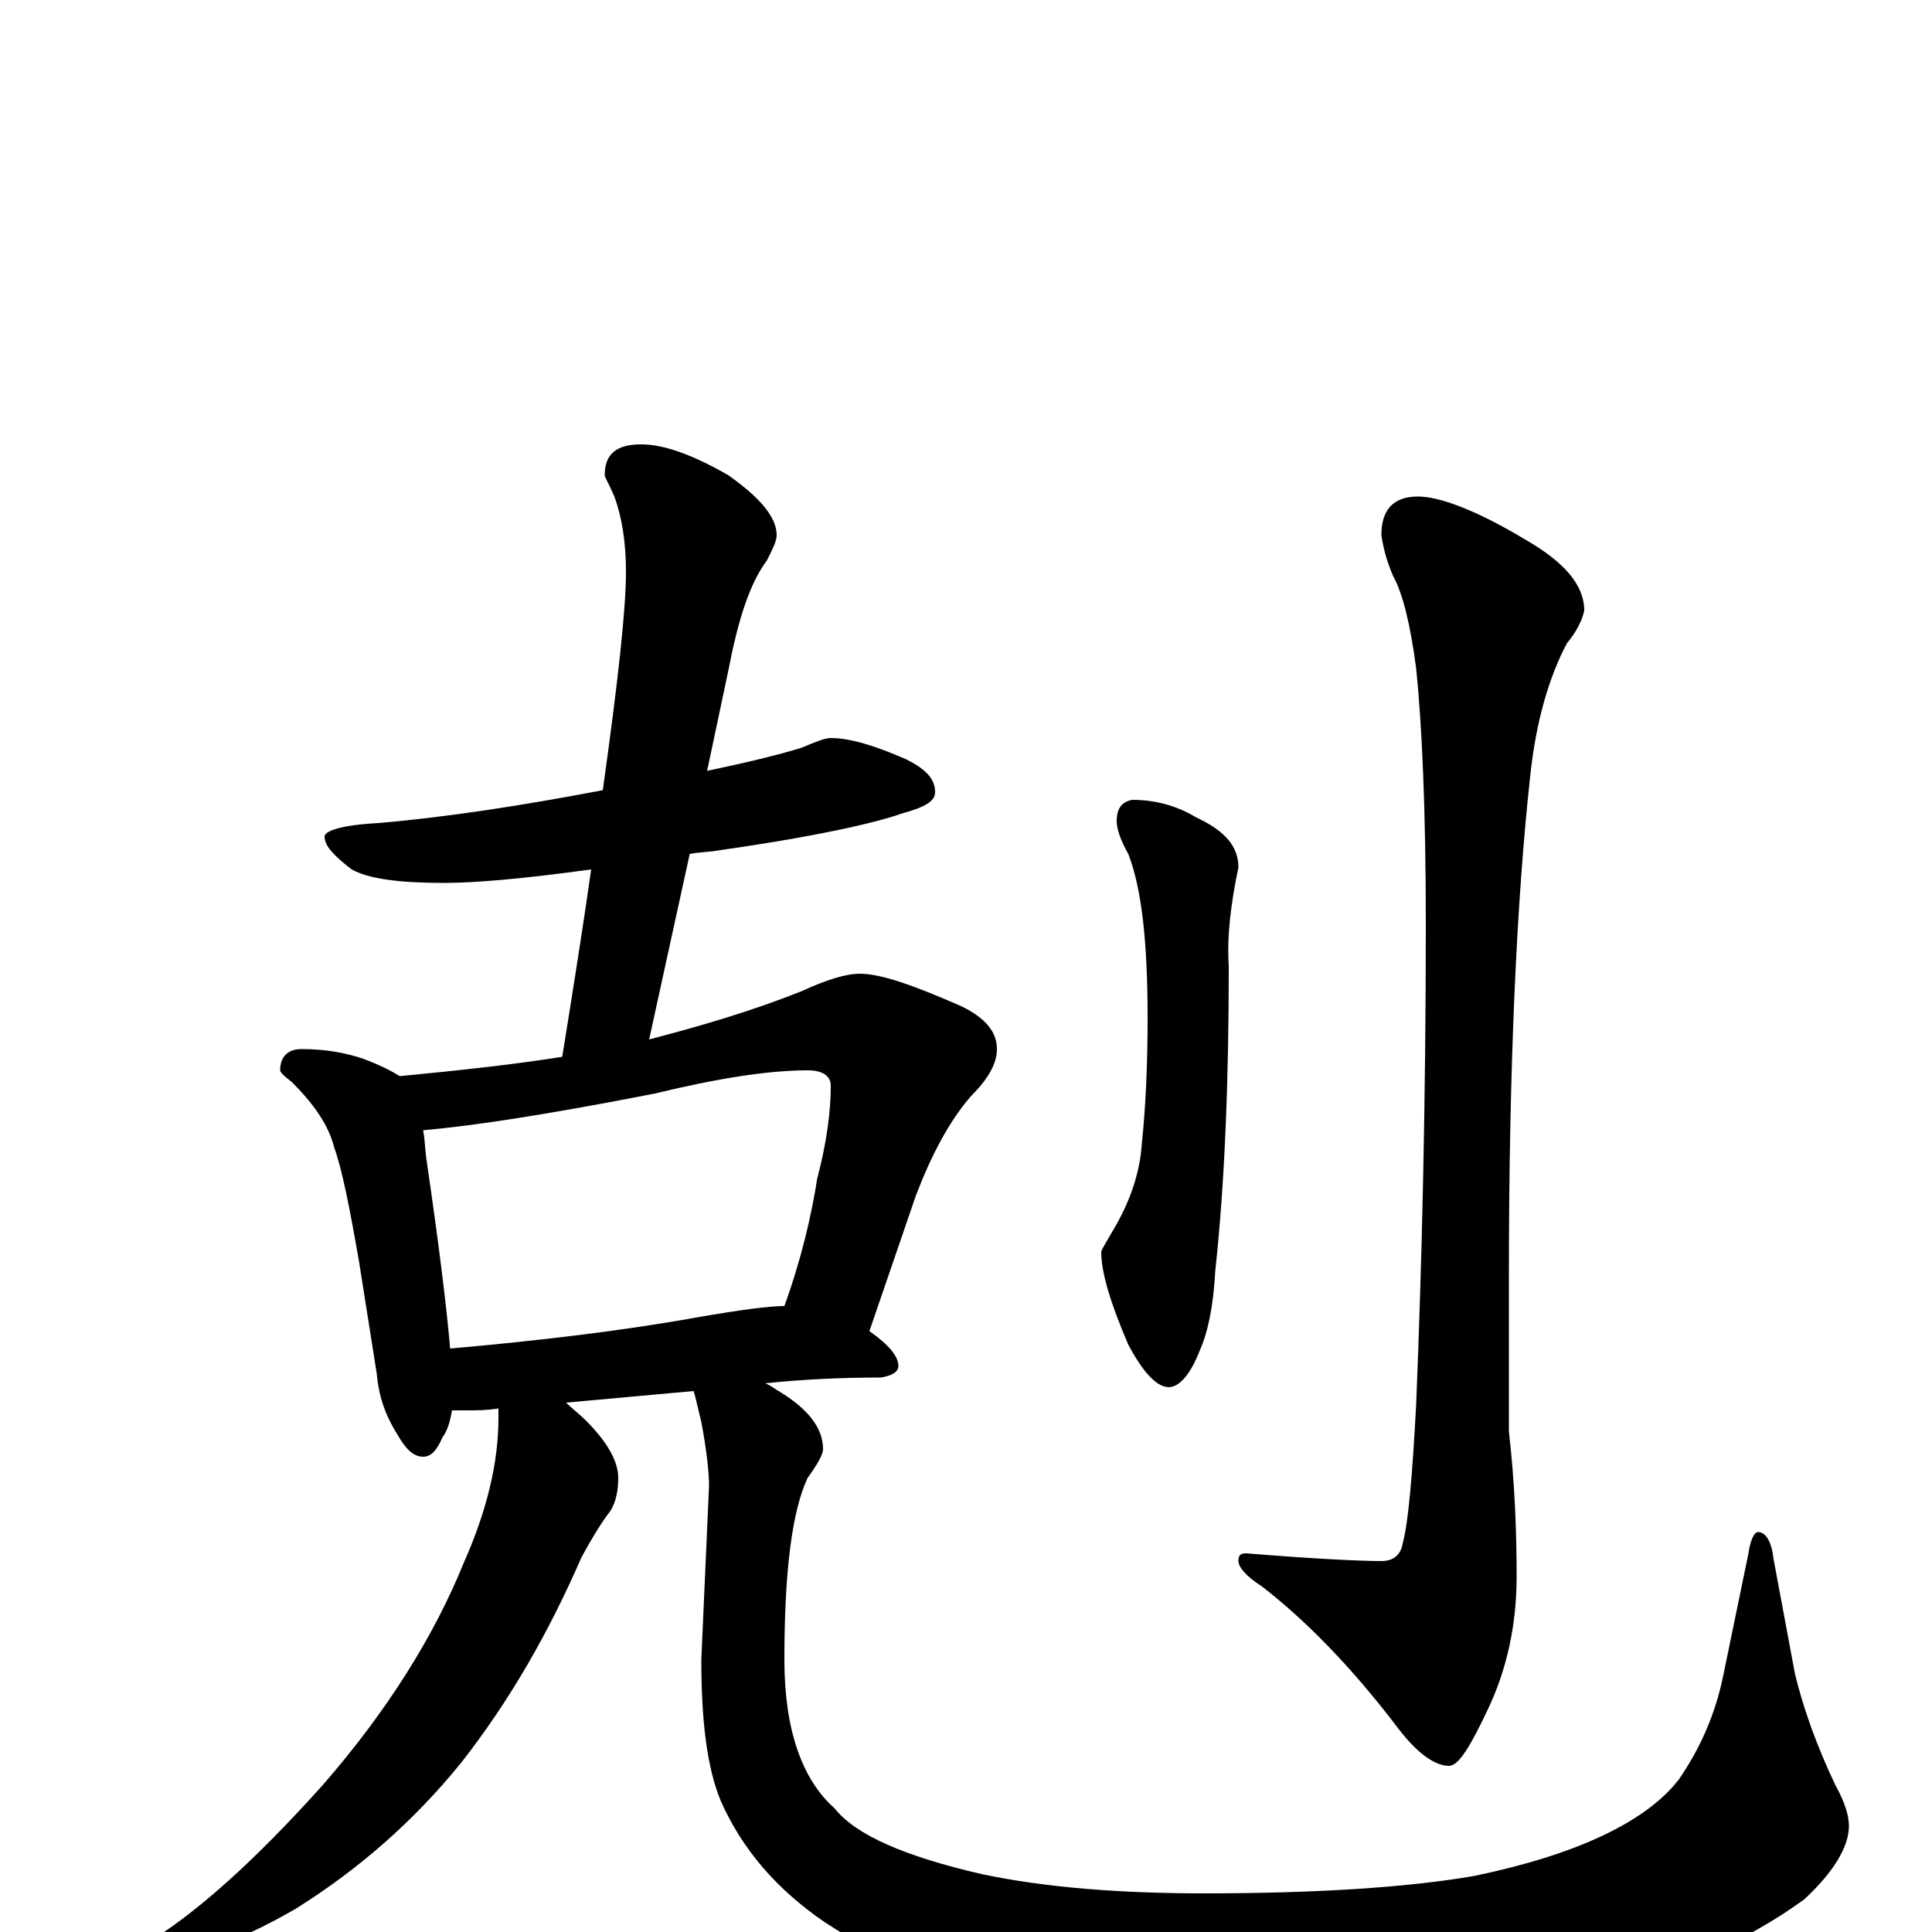 <?xml version="1.0" encoding="utf-8" ?>
<!DOCTYPE svg PUBLIC "-//W3C//DTD SVG 1.1//EN" "http://www.w3.org/Graphics/SVG/1.1/DTD/svg11.dtd">
<svg version="1.1" id="Layer_1" xmlns="http://www.w3.org/2000/svg" xmlns:xlink="http://www.w3.org/1999/xlink" x="0px" y="145px" width="1000px" height="1000px" viewBox="0 0 1000 1000" enable-background="new 0 0 1000 1000" xml:space="preserve">
<g id="Layer_1">
<path id="glyph" transform="matrix(1 0 0 -1 0 1000)" d="M430,618C440,618 453,614 469,607C479,602 484,597 484,590C484,585 478,582 467,579C453,574 422,567 373,560C368,559 362,559 357,558l-21,-96C363,469 390,477 415,487C428,493 438,496 445,496C456,496 473,490 498,479C510,473 516,466 516,457C516,449 511,441 502,432C491,419 482,402 474,381l-24,-70C460,304 465,298 465,293C465,290 462,288 456,287C435,287 415,286 396,284C399,283 401,281 403,280C418,271 426,261 426,250C426,247 423,242 418,235C410,218 406,187 406,141C406,105 415,79 432,64C443,50 469,39 508,30C541,23 580,20 623,20C681,20 728,23 763,29C816,40 852,57 869,79C880,95 888,113 892,133l13,63C906,203 908,207 910,207C914,207 917,202 918,193l11,-59C933,117 940,97 950,76C955,67 957,60 957,55C957,44 949,31 934,17C904,-5 865,-22 817,-34C773,-45 719,-50 654,-50C595,-50 547,-44 510,-32C481,-25 453,-12 427,5C402,22 384,43 373,68C366,85 363,109 363,141l4,90C367,237 366,248 363,264C361,272 360,277 359,280l-66,-6C296,271 300,268 303,265C314,254 320,244 320,235C320,229 319,223 316,218C312,213 307,205 301,194C284,155 264,120 239,88C214,57 185,32 153,12C122,-6 95,-15 74,-15l-8,0C66,-14 69,-11 74,-7C101,9 132,37 167,76C201,115 225,154 240,191C252,218 258,243 258,266C258,267 258,269 258,271C252,270 247,270 242,270C239,270 237,270 234,270C233,265 232,260 229,256C226,249 223,246 219,246C214,246 210,250 206,257C199,268 196,278 195,289l-9,57C181,375 177,395 173,406C170,418 162,429 151,440C147,443 145,445 145,446C145,453 149,457 156,457C169,457 179,455 188,452C196,449 202,446 207,443C238,446 266,449 291,453C297,490 302,522 306,550C270,545 245,543 230,543C207,543 191,545 182,550C173,557 168,562 168,567C168,570 177,573 196,574C231,577 270,583 312,591C320,648 324,685 324,704C324,719 322,732 318,743C315,750 313,753 313,754C313,765 319,770 332,770C343,770 358,765 377,754C394,742 402,732 402,723C402,720 400,716 397,710C388,698 382,679 377,653l-11,-52C385,605 402,609 415,613C422,616 427,618 430,618M233,302C278,306 321,311 360,318C383,322 398,324 406,324C415,349 420,371 423,390C428,409 430,425 430,438C430,443 426,446 418,446C398,446 372,442 339,434C283,423 243,417 219,415C220,410 220,404 221,398C227,357 231,325 233,302M586,586C598,586 609,583 619,577C634,570 641,562 641,551C637,532 635,515 636,500C636,441 634,388 629,342C628,323 625,310 621,301C616,288 610,282 605,282C599,282 592,289 584,304C575,325 570,341 570,352C570,353 572,356 576,363C585,378 590,393 591,408C593,427 594,449 594,473C594,512 591,540 584,558C580,565 578,571 578,575C578,582 581,585 586,586M734,743C745,743 764,736 789,721C810,709 820,697 820,684C819,679 816,673 811,667C802,650 795,627 792,598C785,534 781,448 781,339l0,-80C784,233 785,208 785,184C785,159 780,136 770,115C761,96 755,86 750,86C743,86 734,92 724,105C699,138 675,162 653,179C645,184 641,189 641,192C641,195 642,196 645,196C682,193 705,192 715,192C721,192 725,195 726,201C729,212 731,236 733,273C736,347 738,430 738,522C738,581 736,625 733,654C730,677 726,693 721,702C718,709 716,716 715,723C715,736 721,743 734,743z"/>
</g>
</svg>
